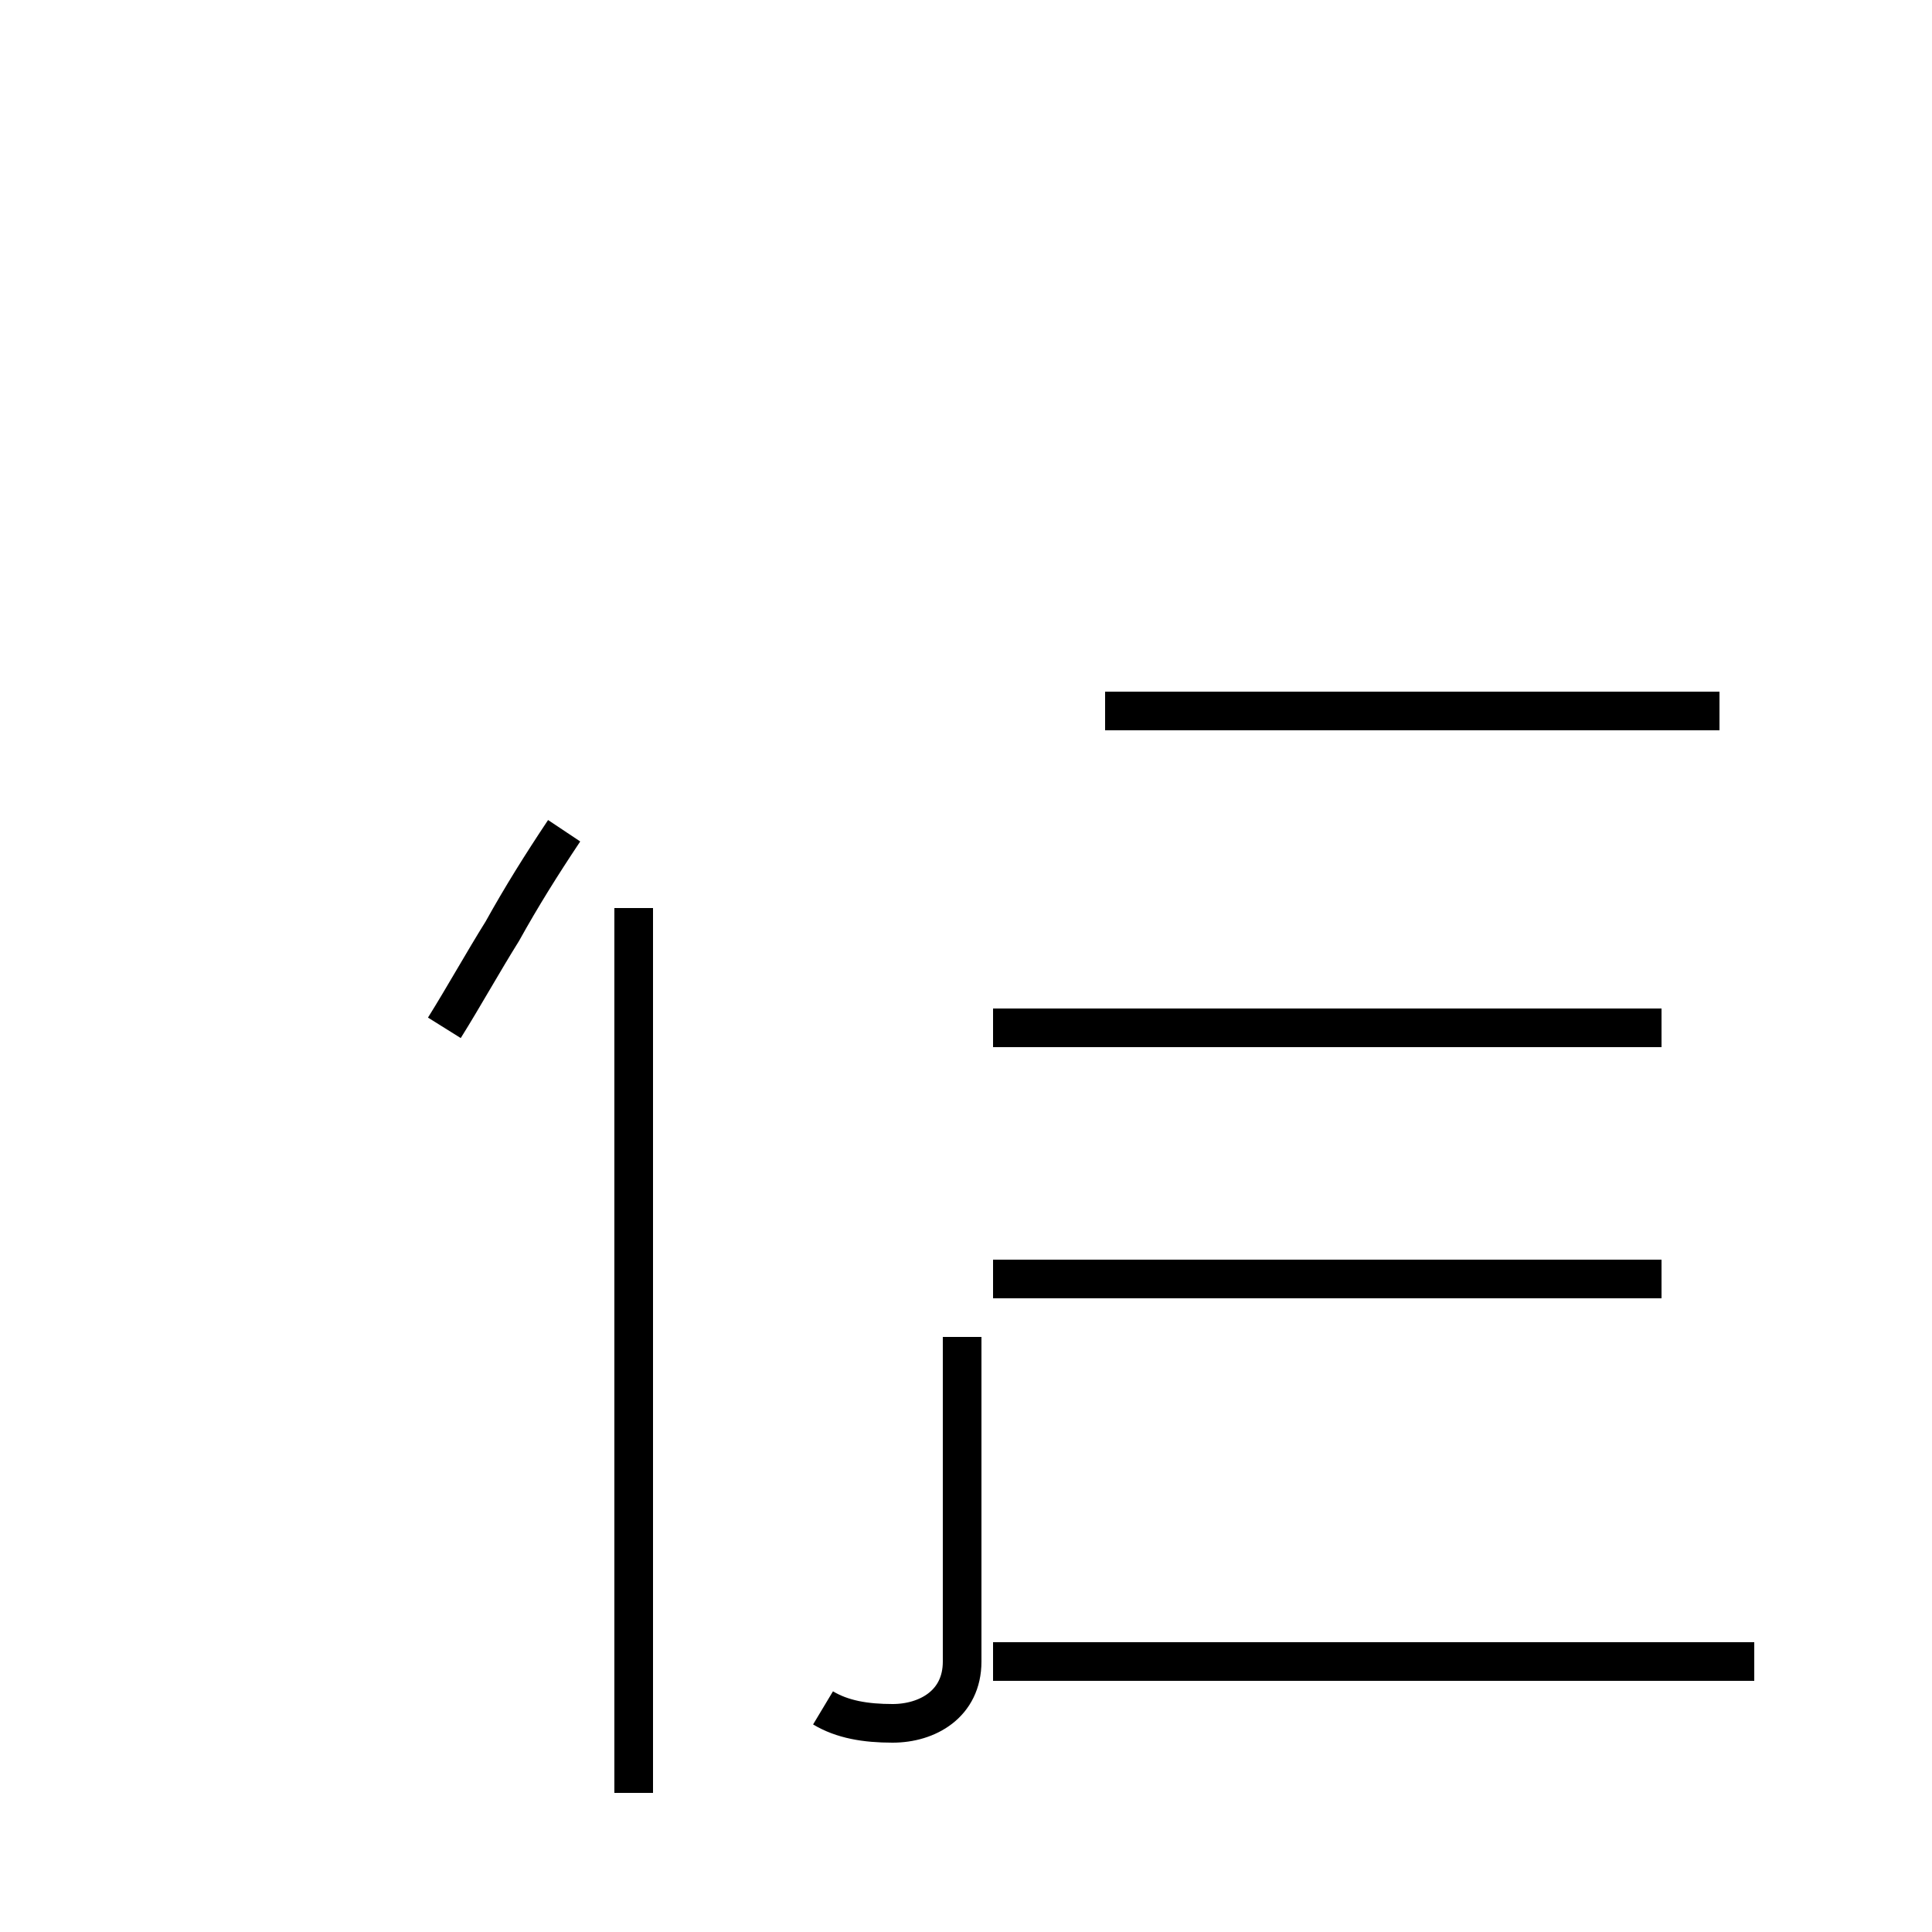 <?xml version='1.0' encoding='utf8'?>
<svg viewBox="0.0 -44.0 50.0 50.0" version="1.1" xmlns="http://www.w3.org/2000/svg">
<rect x="0.0" y="-44.0" width="50.0" height="50.0" fill="#808080" stroke="none"/>
<rect x="-1000" y="-1000" width="2000" height="2000" stroke="white" fill="white"/>
<g style="fill:none; stroke:#000000;  stroke-width:1">
<path d="M 21.3 -0.2 C 21.8 -0.5 22.4 -0.6 23.1 -0.6 C 24.0 -0.6 24.9 -0.1 24.9 1.0 L 24.9 9.4 M 44.5 25.6 L 28.6 25.6 M 43.0 17.4 L 25.7 17.4 M 45.4 1.0 L 25.7 1.0 M 43.0 10.9 L 25.7 10.9 M 16.4 -2.4 L 16.4 20.5 M 11.5 17.4 C 12.0 18.2 12.5 19.1 13.0 19.9 C 13.5 20.8 14.0 21.6 14.6 22.5 " transform="scale(1, -1)" />
</g>
</svg>